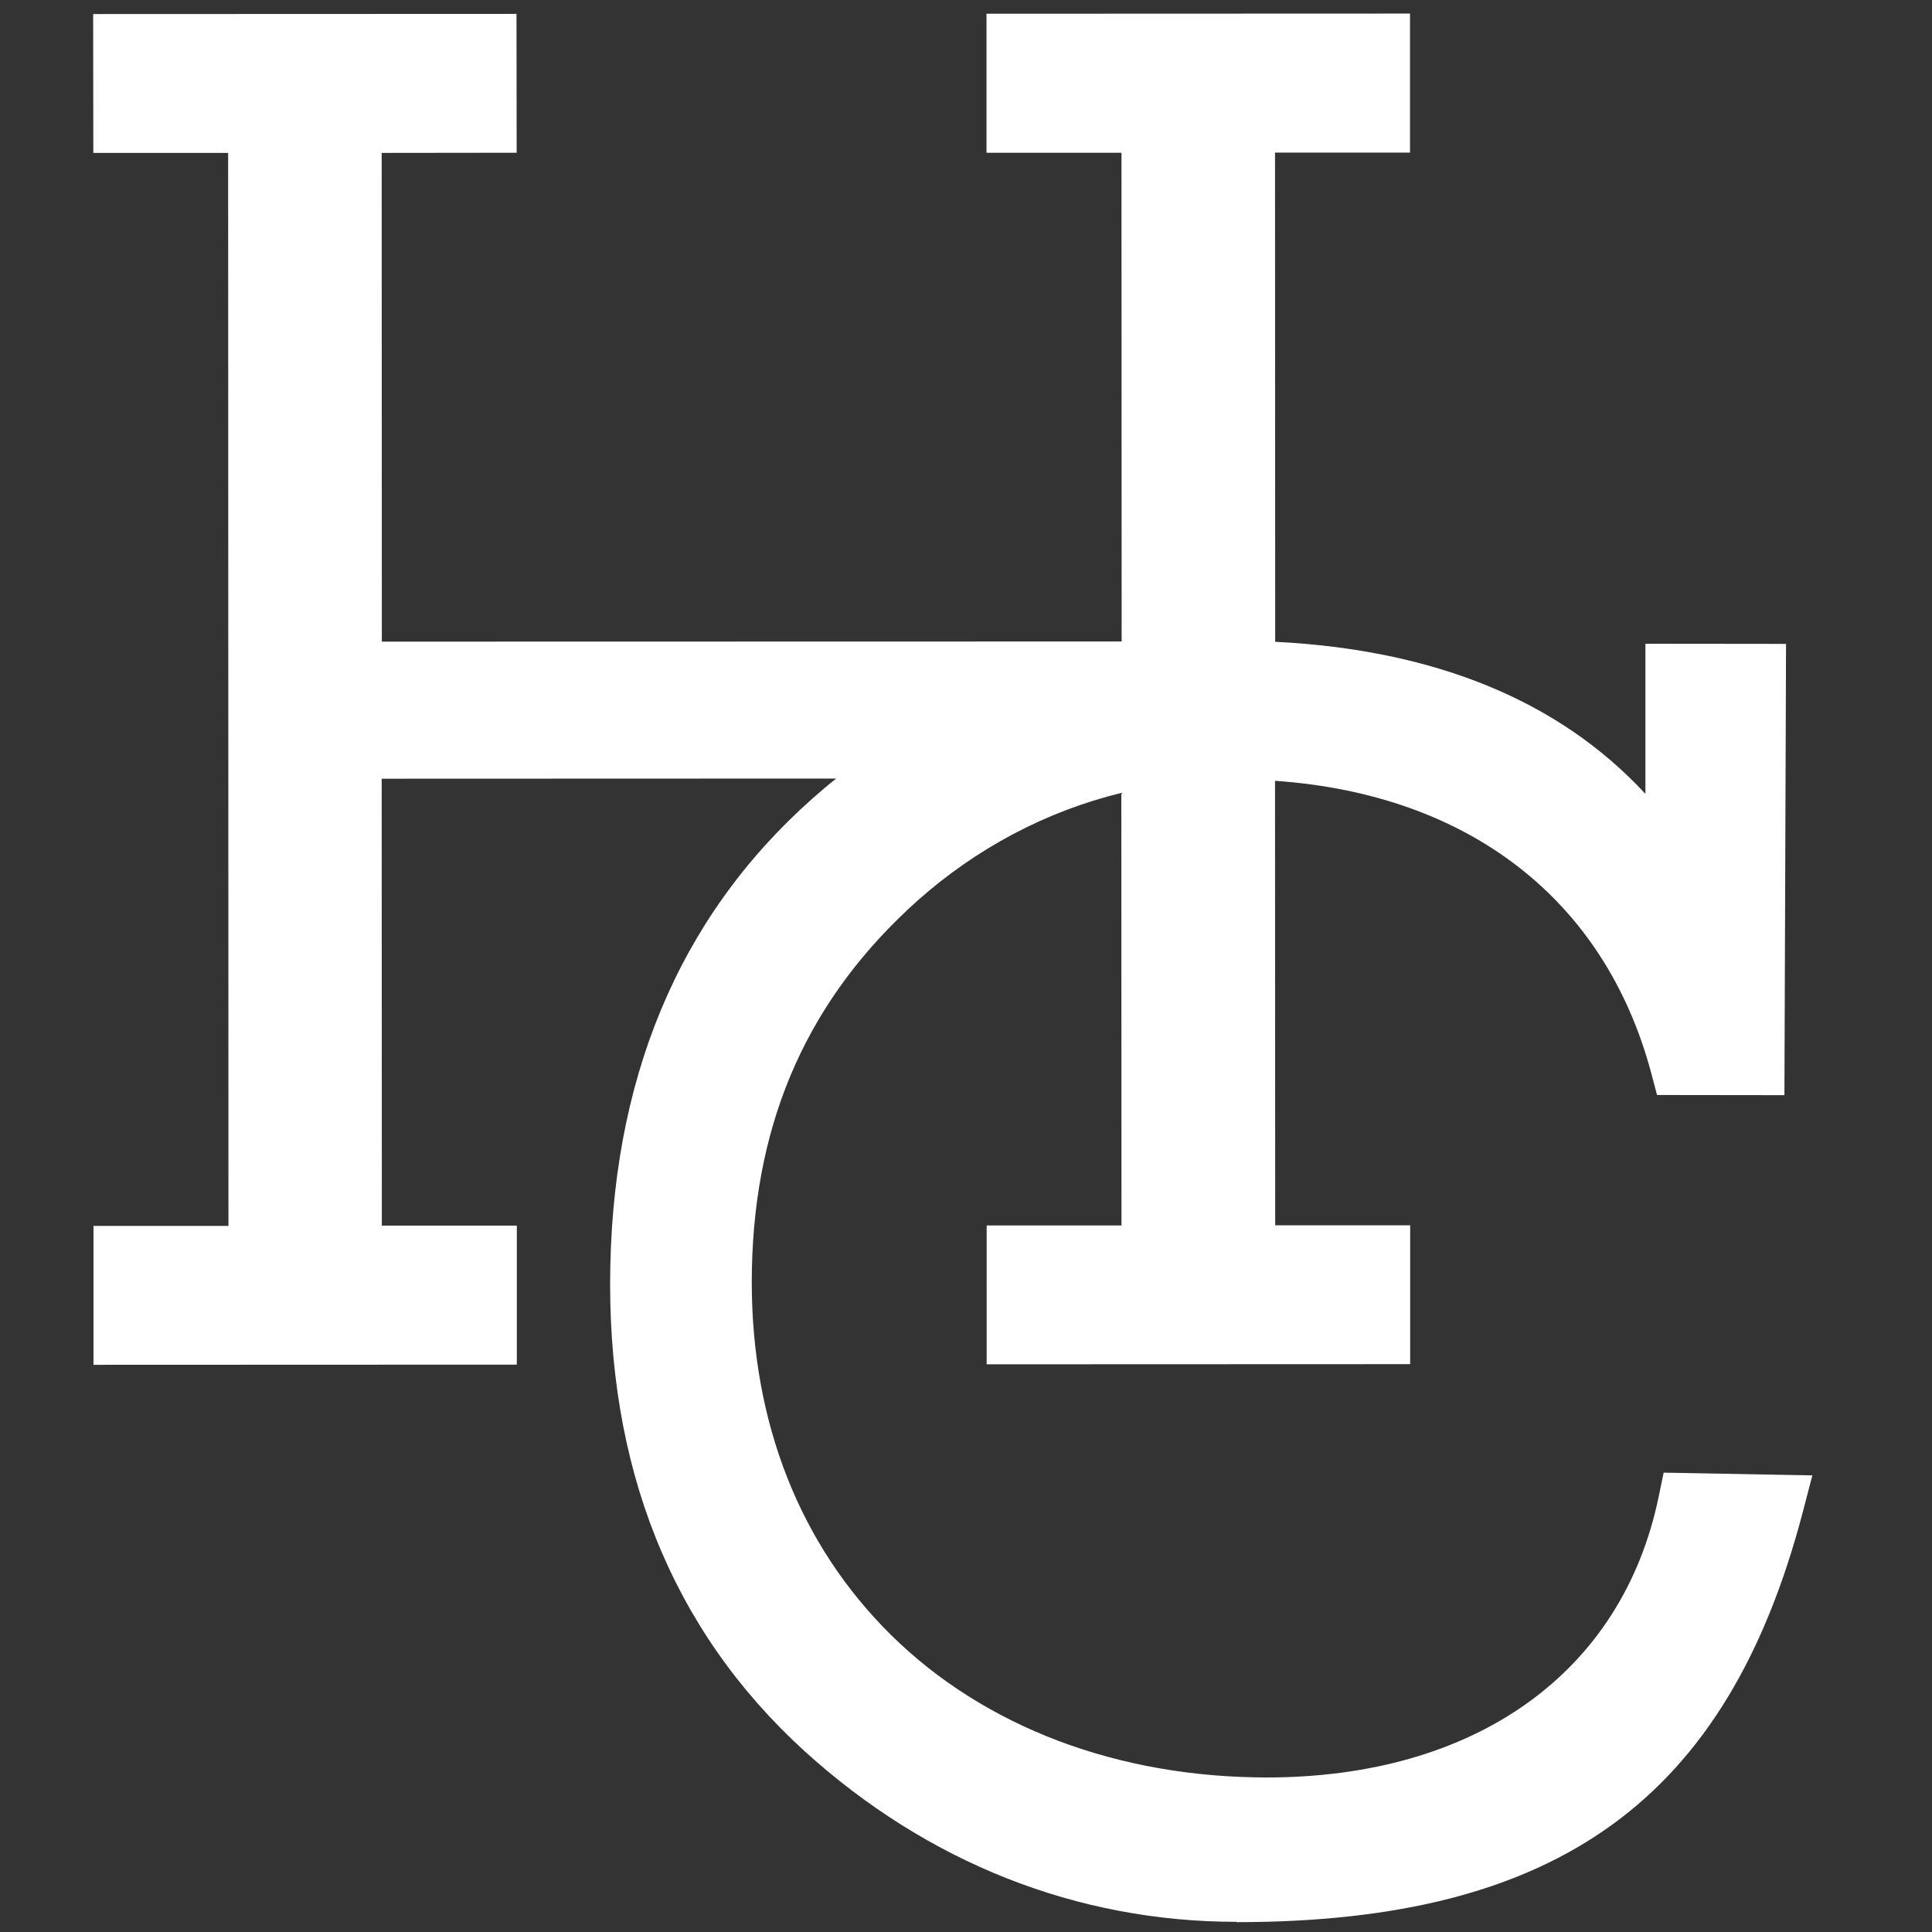<?xml version="1.0" encoding="utf-8"?>
<!-- Generator: Adobe Illustrator 19.0.0, SVG Export Plug-In . SVG Version: 6.00 Build 0)  -->
<svg version="1.1" id="hat-club-icon" xmlns="http://www.w3.org/2000/svg" xmlns:xlink="http://www.w3.org/1999/xlink" x="0px" y="0px"
	 viewBox="0 0 1196.6 1196.6" style="enable-background:new 0 0 1196.6 1196.6;" xml:space="preserve">
<rect x="0" y="0" width="1196.6" height="1196.6" fill="#333333" stroke="none"/>
<style type="text/css">
	.st0{fill:#FFFFFF;}
</style>
<path class="st0" d="M765.9,1190.3c-98.9,0-191.5-36.6-267.8-105.9c-82.3-75.1-122.7-176.2-120.1-300.3
	C380.6,659.6,425.3,560,510.8,488c2.3-2,4.7-3.9,7.1-5.8l-281.5,0.1l0.1,276.8l83.6,0l0,86.1l-262.2,0.1l0-86l83.6,0l-0.2-664.6
	l-83.5,0l-0.1-86l262.2-0.1l0.1,86l-83.6,0.1l0.1,302.7l458.2-0.1l-0.1-302.7l-83.6,0l0-86.1l262.3-0.1l0,86.1l-83.6,0l0.1,303
	c99.2,5,176,36.6,229.3,94.2l0-93l87.1,0.1l-1,279.5l-78.9-0.1l-3.6-13.6C994,557.1,909.6,491.9,789.7,483.6l0.1,275.3l83.6,0l0,86
	l-262.3,0.1V759l83.5,0l-0.1-267.9c-46.3,11.3-89.5,34.1-126.1,66.6c-67.1,60-100.7,134.6-102.7,227.9c-1.9,88,26.1,164.7,81,221.8
	c56.2,58.5,138,91.7,230.4,93.4c2.4,0,4.8,0.1,7.2,0.1h0c129.7,0,220.5-65,243-173.9l3.1-14.9l92.1,1.7l-5.9,22.6
	c-46.7,178-151.5,254-350.5,254.1H765.9z"/>
</svg>
